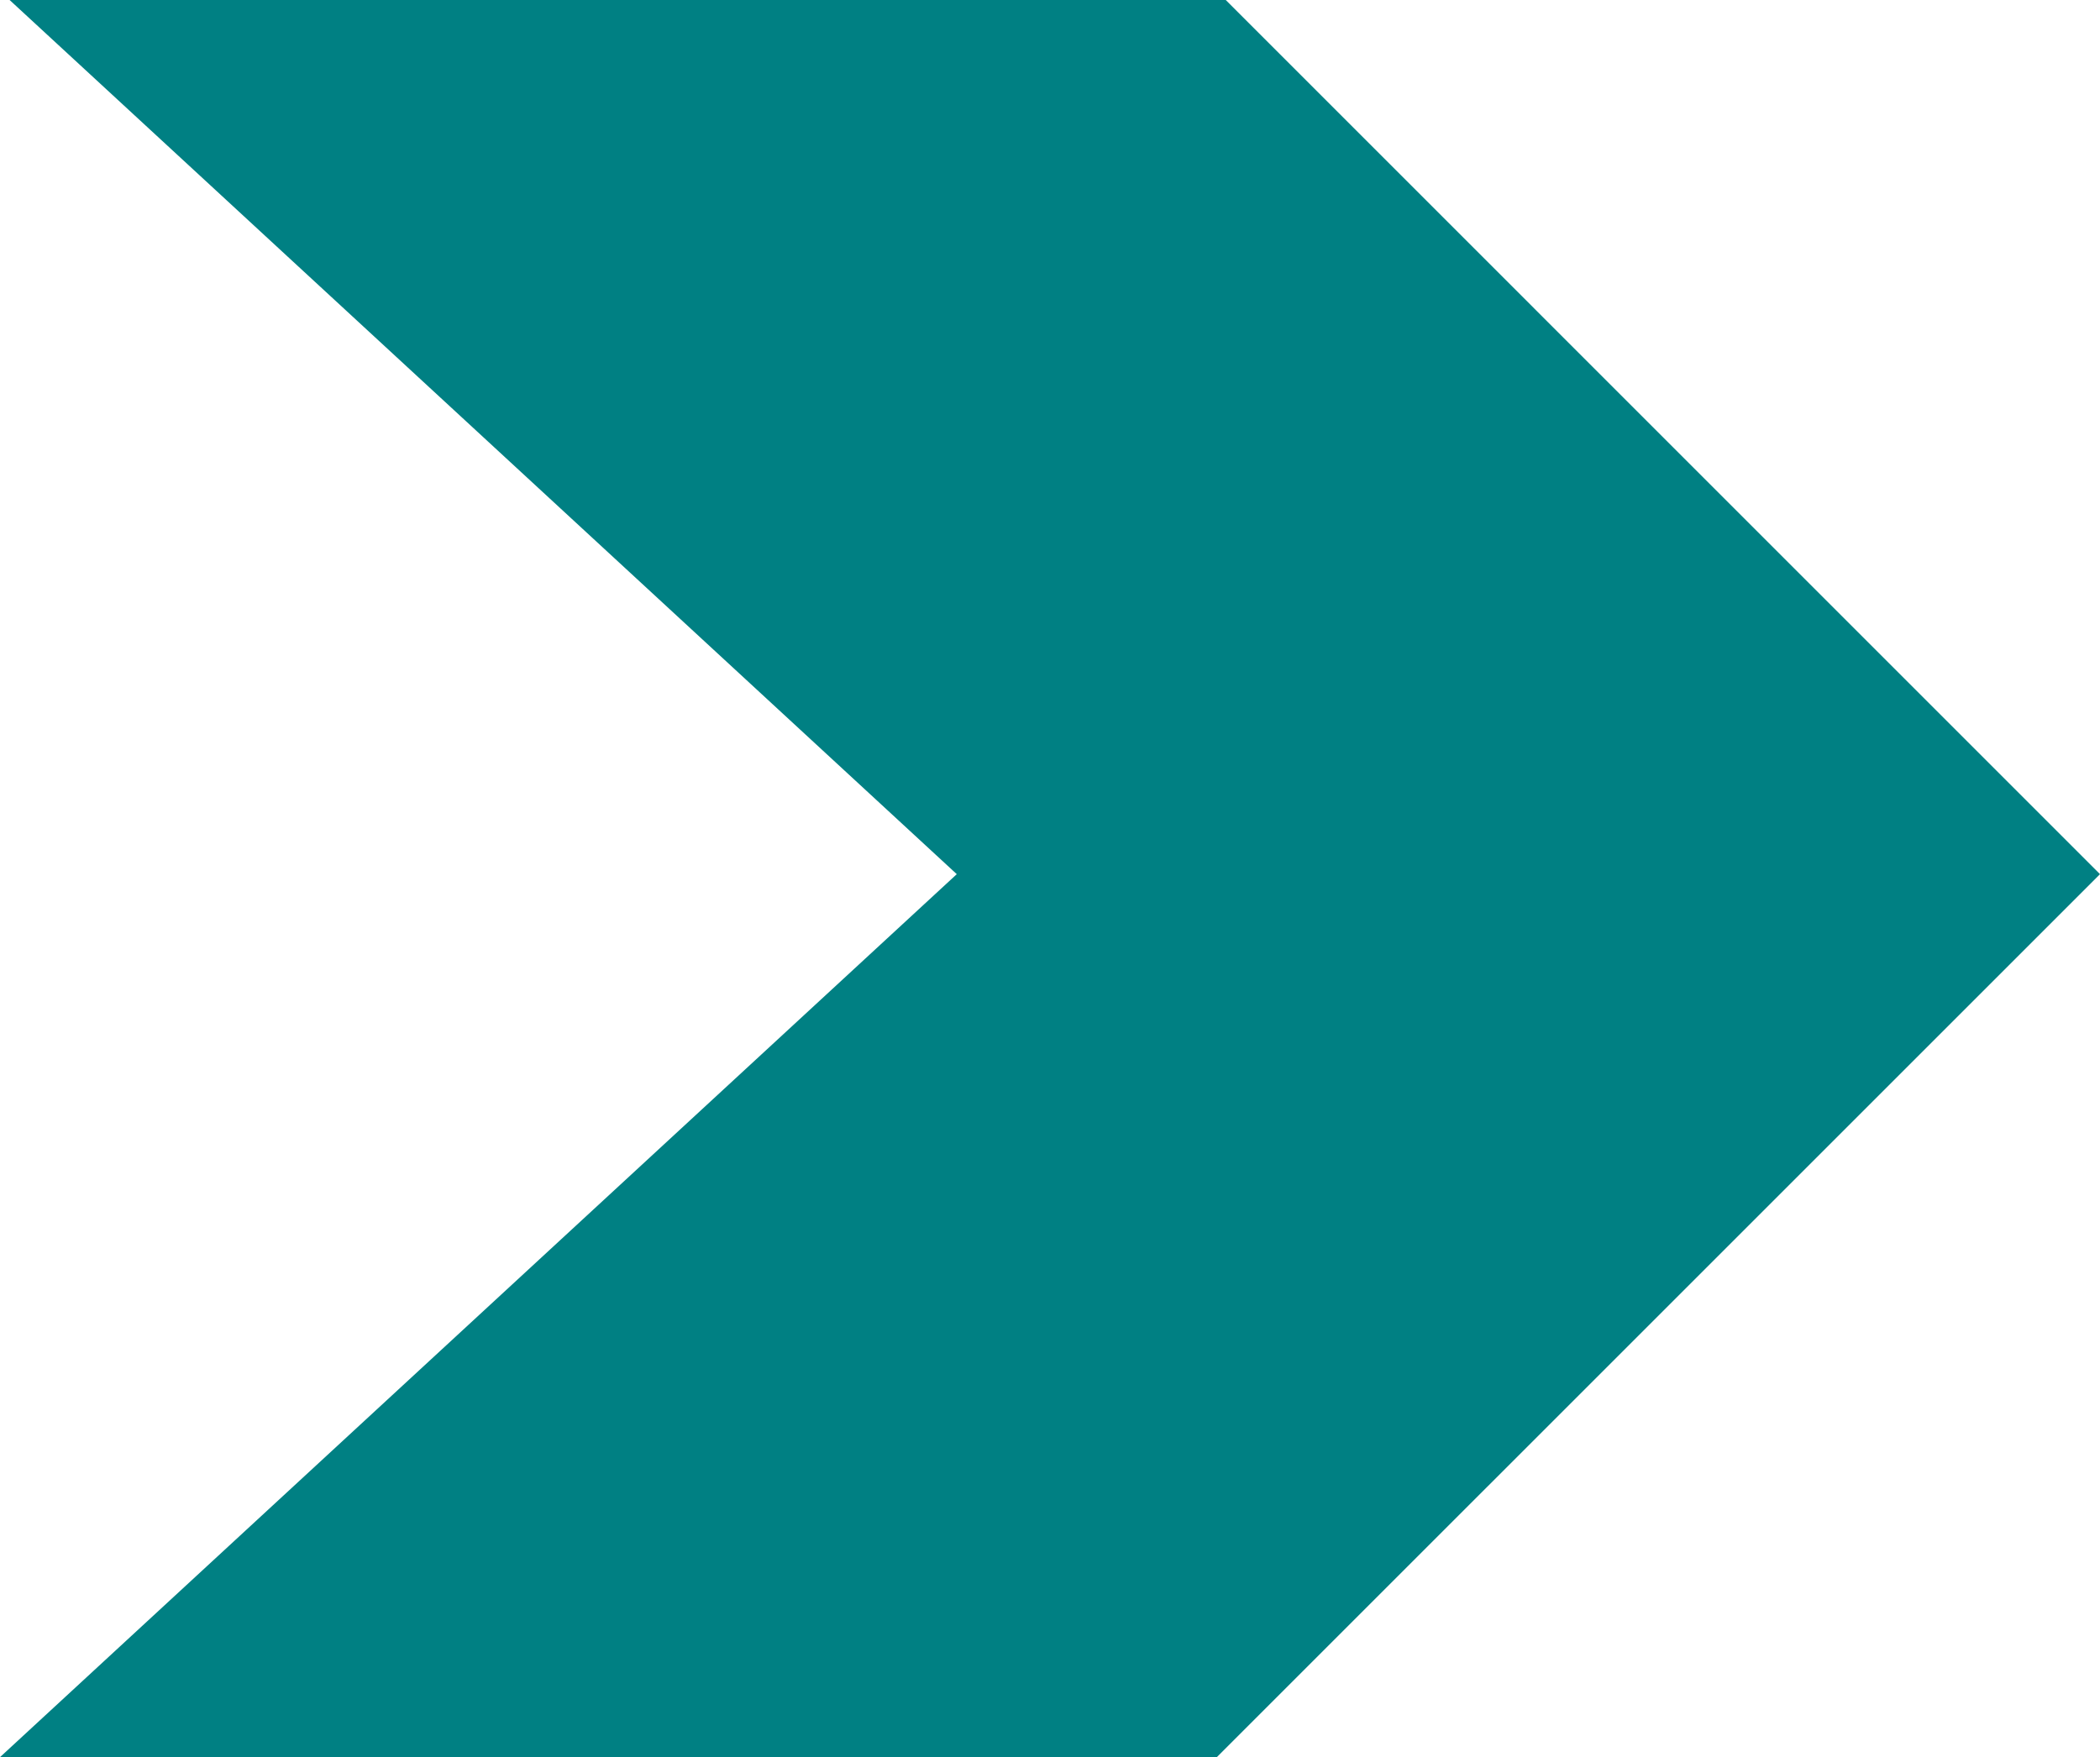 <svg version="1.1" id="图层_1" x="0px" y="0px" width="42.653px" height="35.695px" viewBox="0 0 42.653 35.695" enable-background="new 0 0 42.653 35.695" xml:space="preserve" xmlns="http://www.w3.org/2000/svg" xmlns:xlink="http://www.w3.org/1999/xlink" xmlns:xml="http://www.w3.org/XML/1998/namespace">
  <polygon fill="#008083" points="19.433,17.758 0,35.695 24.715,35.695 42.653,17.758 24.896,0 0.195,0 " class="color c1"/>
</svg>